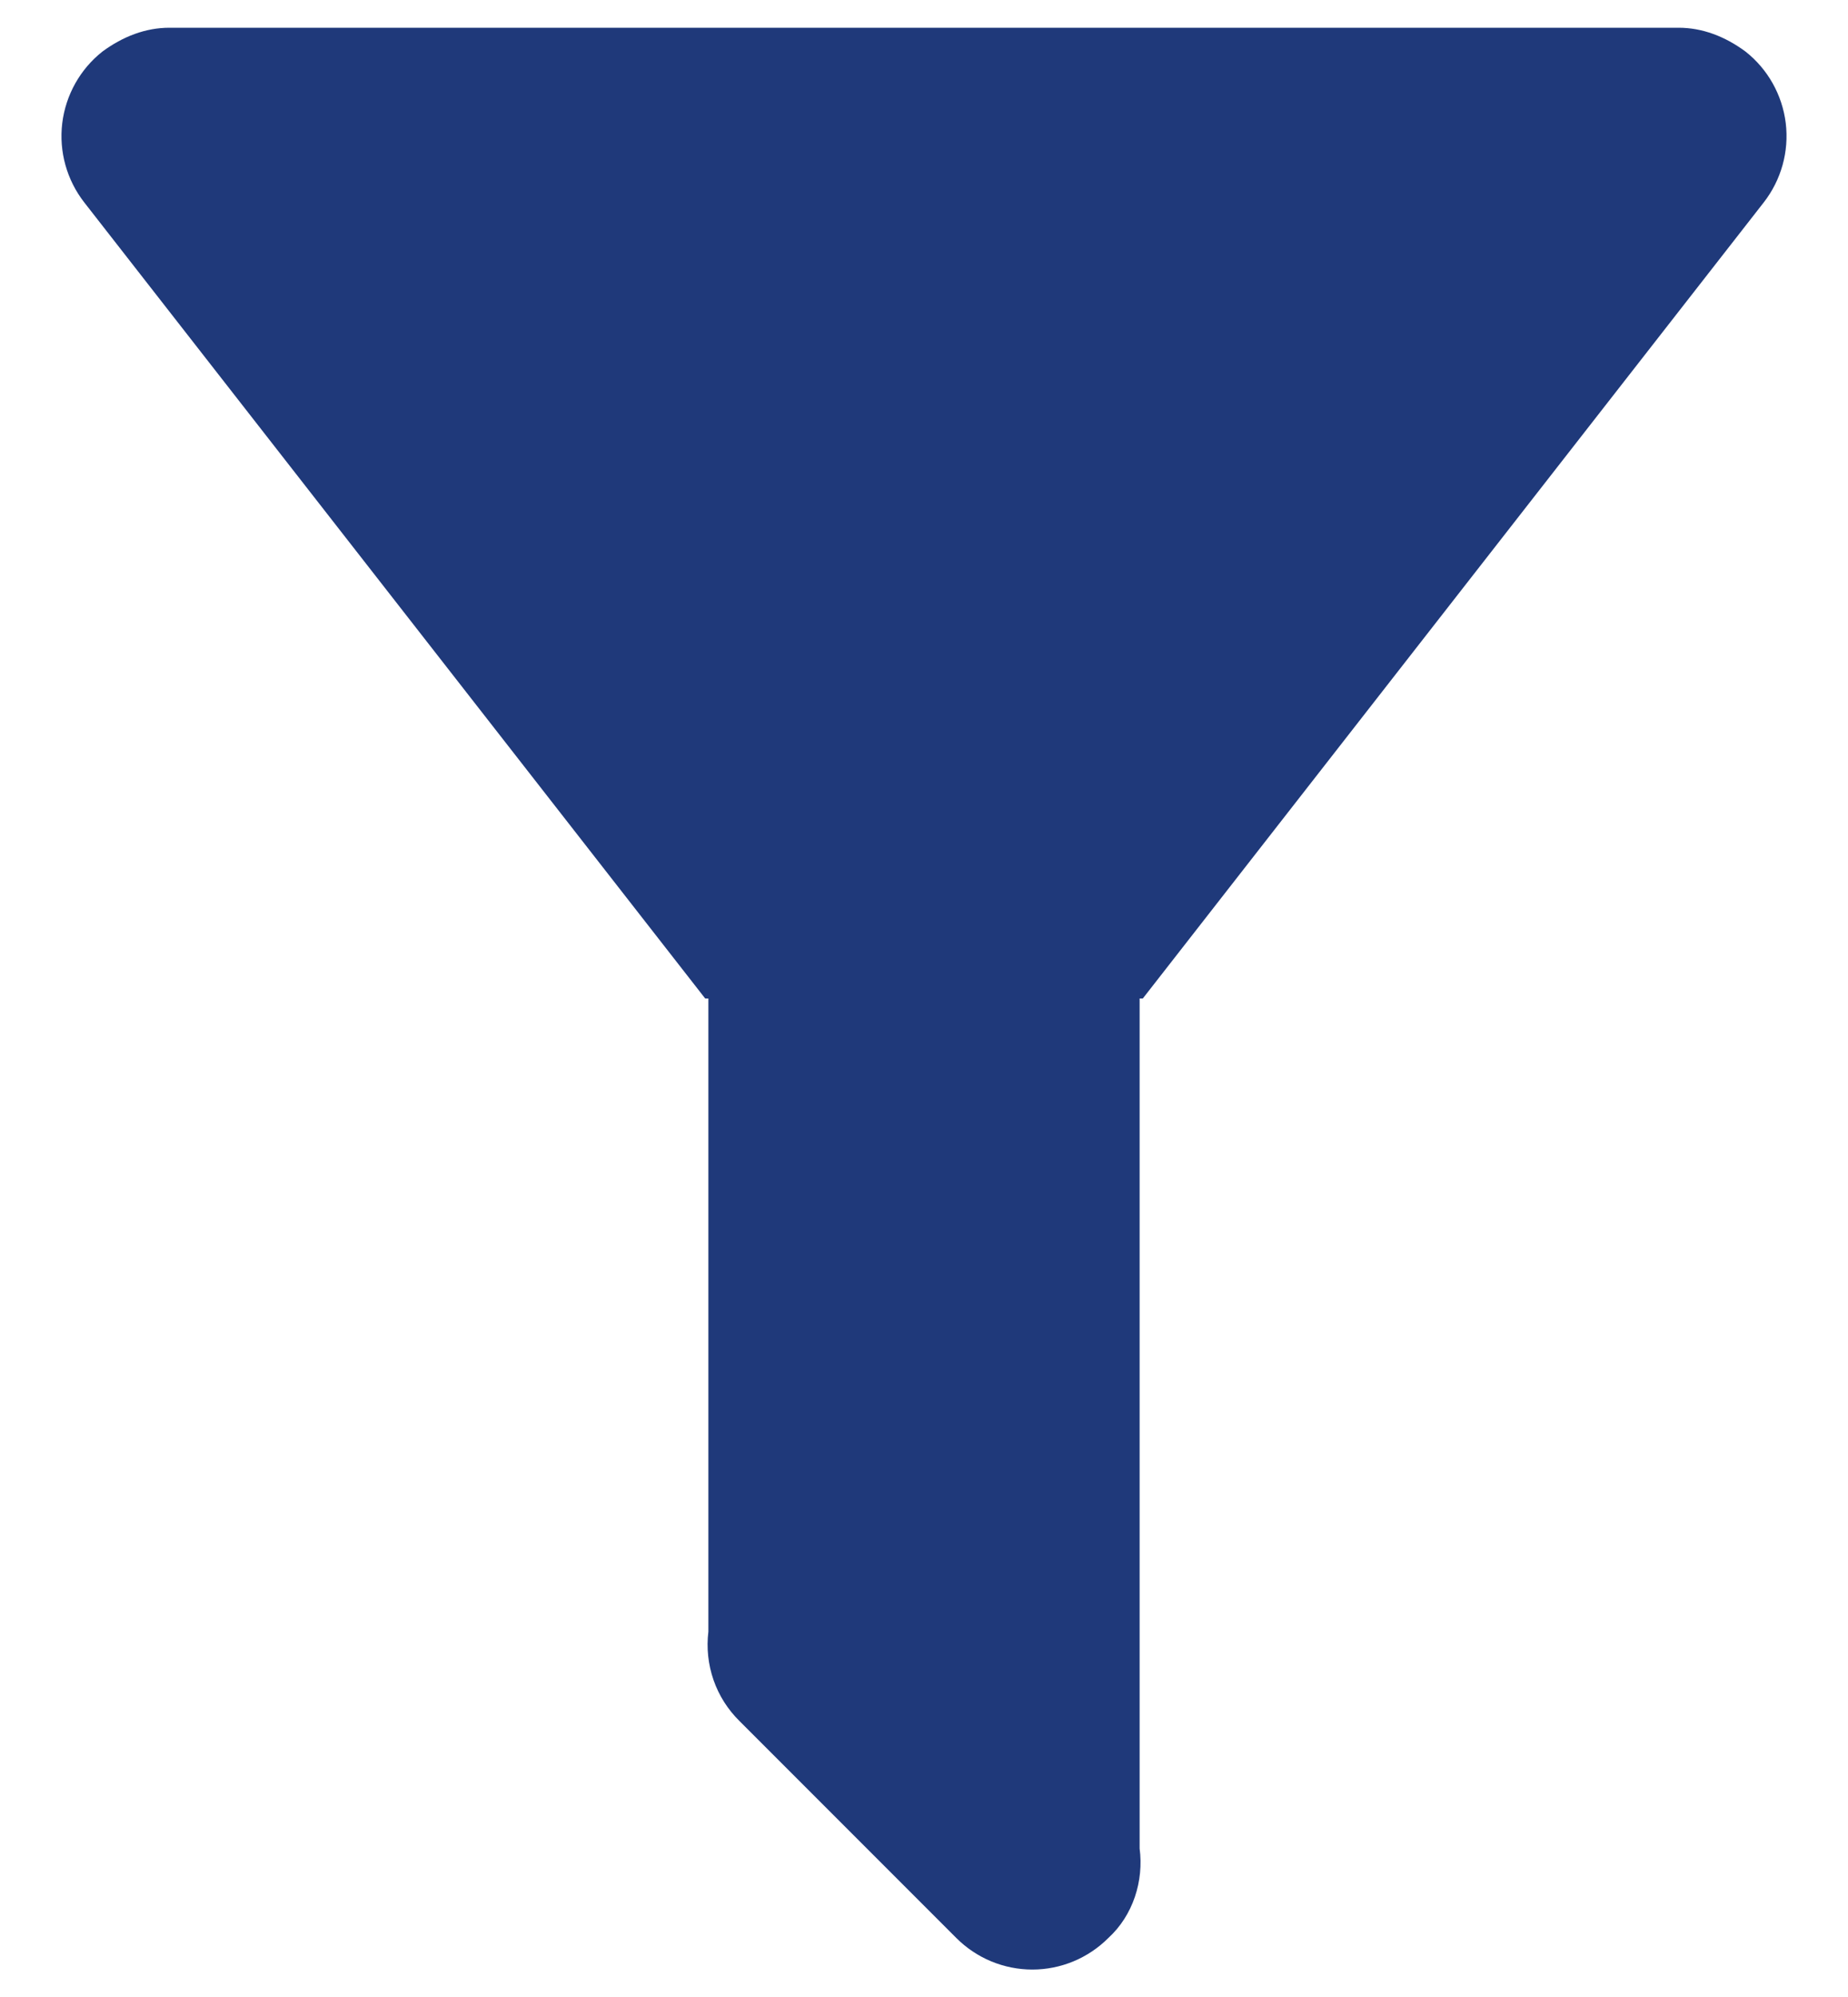 <svg width="25" height="27" viewBox="0 0 25 27" fill="none" xmlns="http://www.w3.org/2000/svg">
<path d="M15.417 13.5V24.992C15.475 25.429 15.329 25.896 14.994 26.202C14.859 26.337 14.698 26.445 14.522 26.518C14.346 26.591 14.157 26.629 13.966 26.629C13.775 26.629 13.585 26.591 13.409 26.518C13.233 26.445 13.072 26.337 12.937 26.202L10.006 23.271C9.847 23.115 9.726 22.925 9.653 22.715C9.58 22.505 9.556 22.281 9.583 22.06V13.5H9.54L1.14 2.737C0.903 2.433 0.796 2.048 0.842 1.666C0.889 1.283 1.085 0.934 1.387 0.696C1.665 0.492 1.971 0.375 2.292 0.375H22.708C23.029 0.375 23.335 0.492 23.612 0.696C23.915 0.934 24.111 1.283 24.158 1.666C24.204 2.048 24.097 2.433 23.86 2.737L15.46 13.5H15.417Z" fill="#1F397A"/>
</svg>

